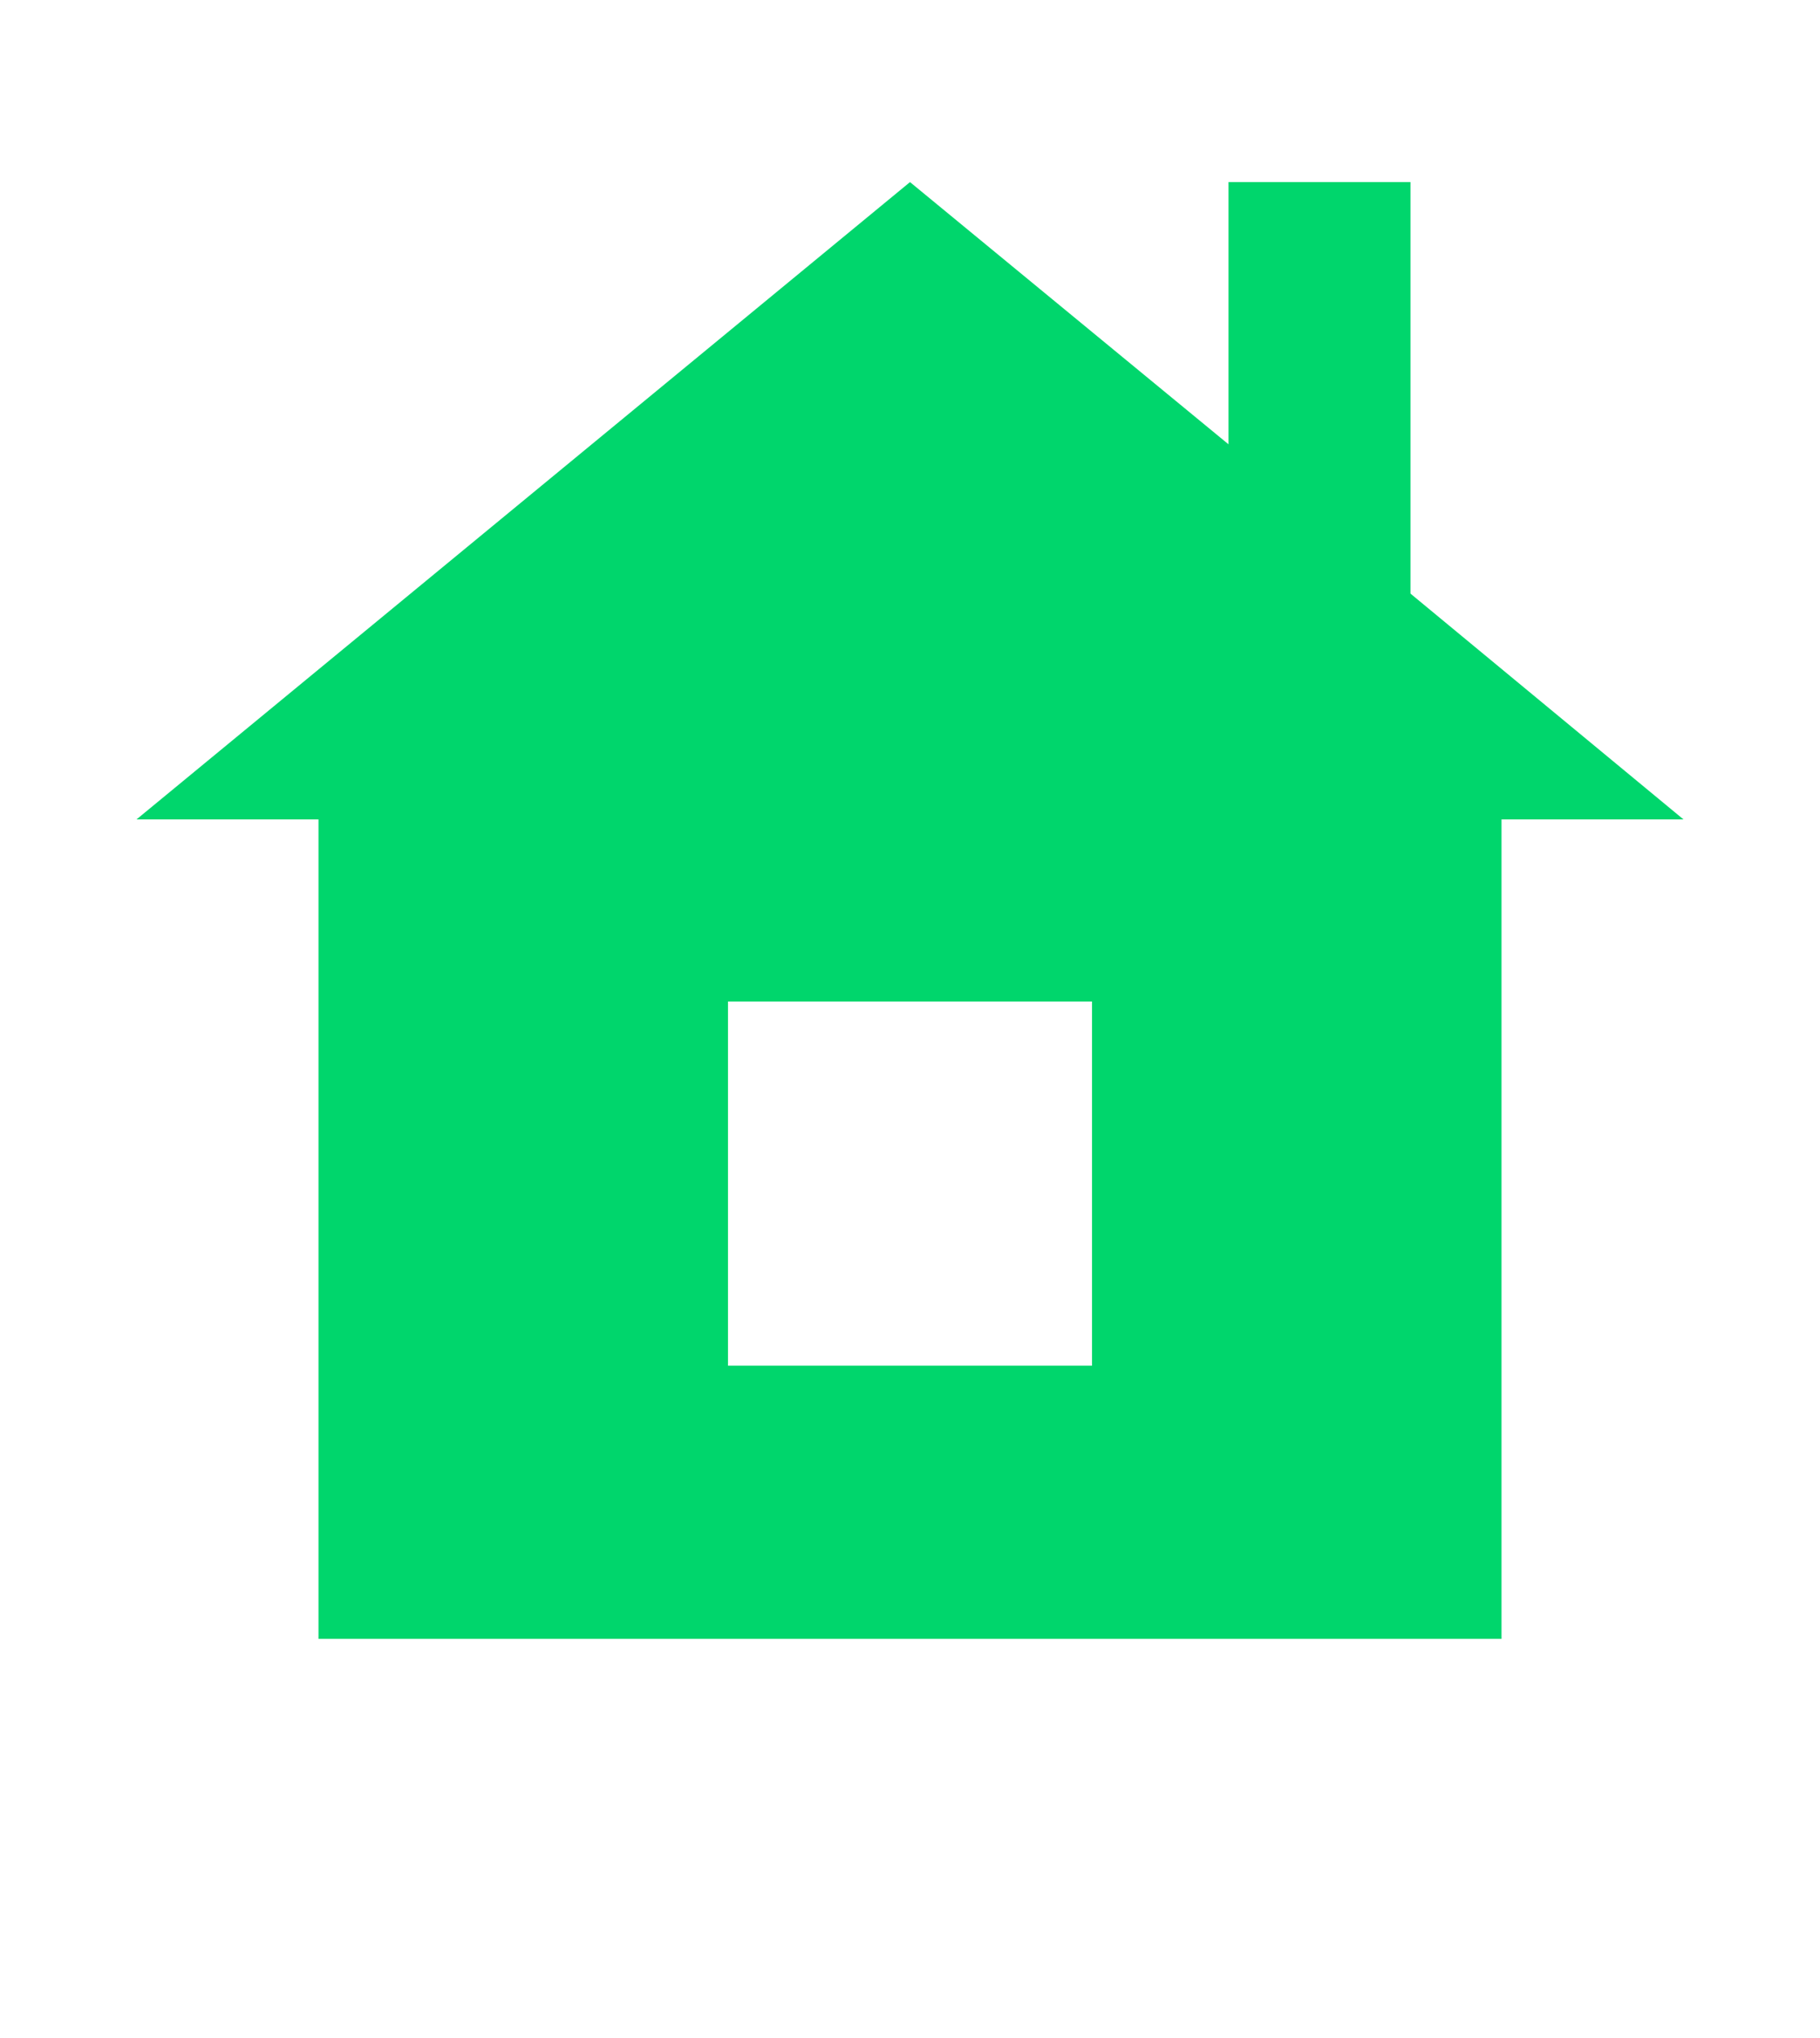 <?xml version="1.0" encoding="utf-8"?>
<!-- Generator: Adobe Illustrator 20.1.0, SVG Export Plug-In . SVG Version: 6.00 Build 0)  -->
<svg version="1.1" id="Laag_1" xmlns="http://www.w3.org/2000/svg" xmlns:xlink="http://www.w3.org/1999/xlink" x="0px" y="0px"
	 viewBox="0 0 100 111.9" style="enable-background:new 0 0 100 111.9;" xml:space="preserve">
<style type="text/css">
	.st0{fill:#00D66C;}
</style>
<path class="st0" d="M17.5,90h65V45h10l-15-12.4V10h-10v14.4L50,10L7.5,45h10V90z M40,55h20v20H40V55z"/>
</svg>
